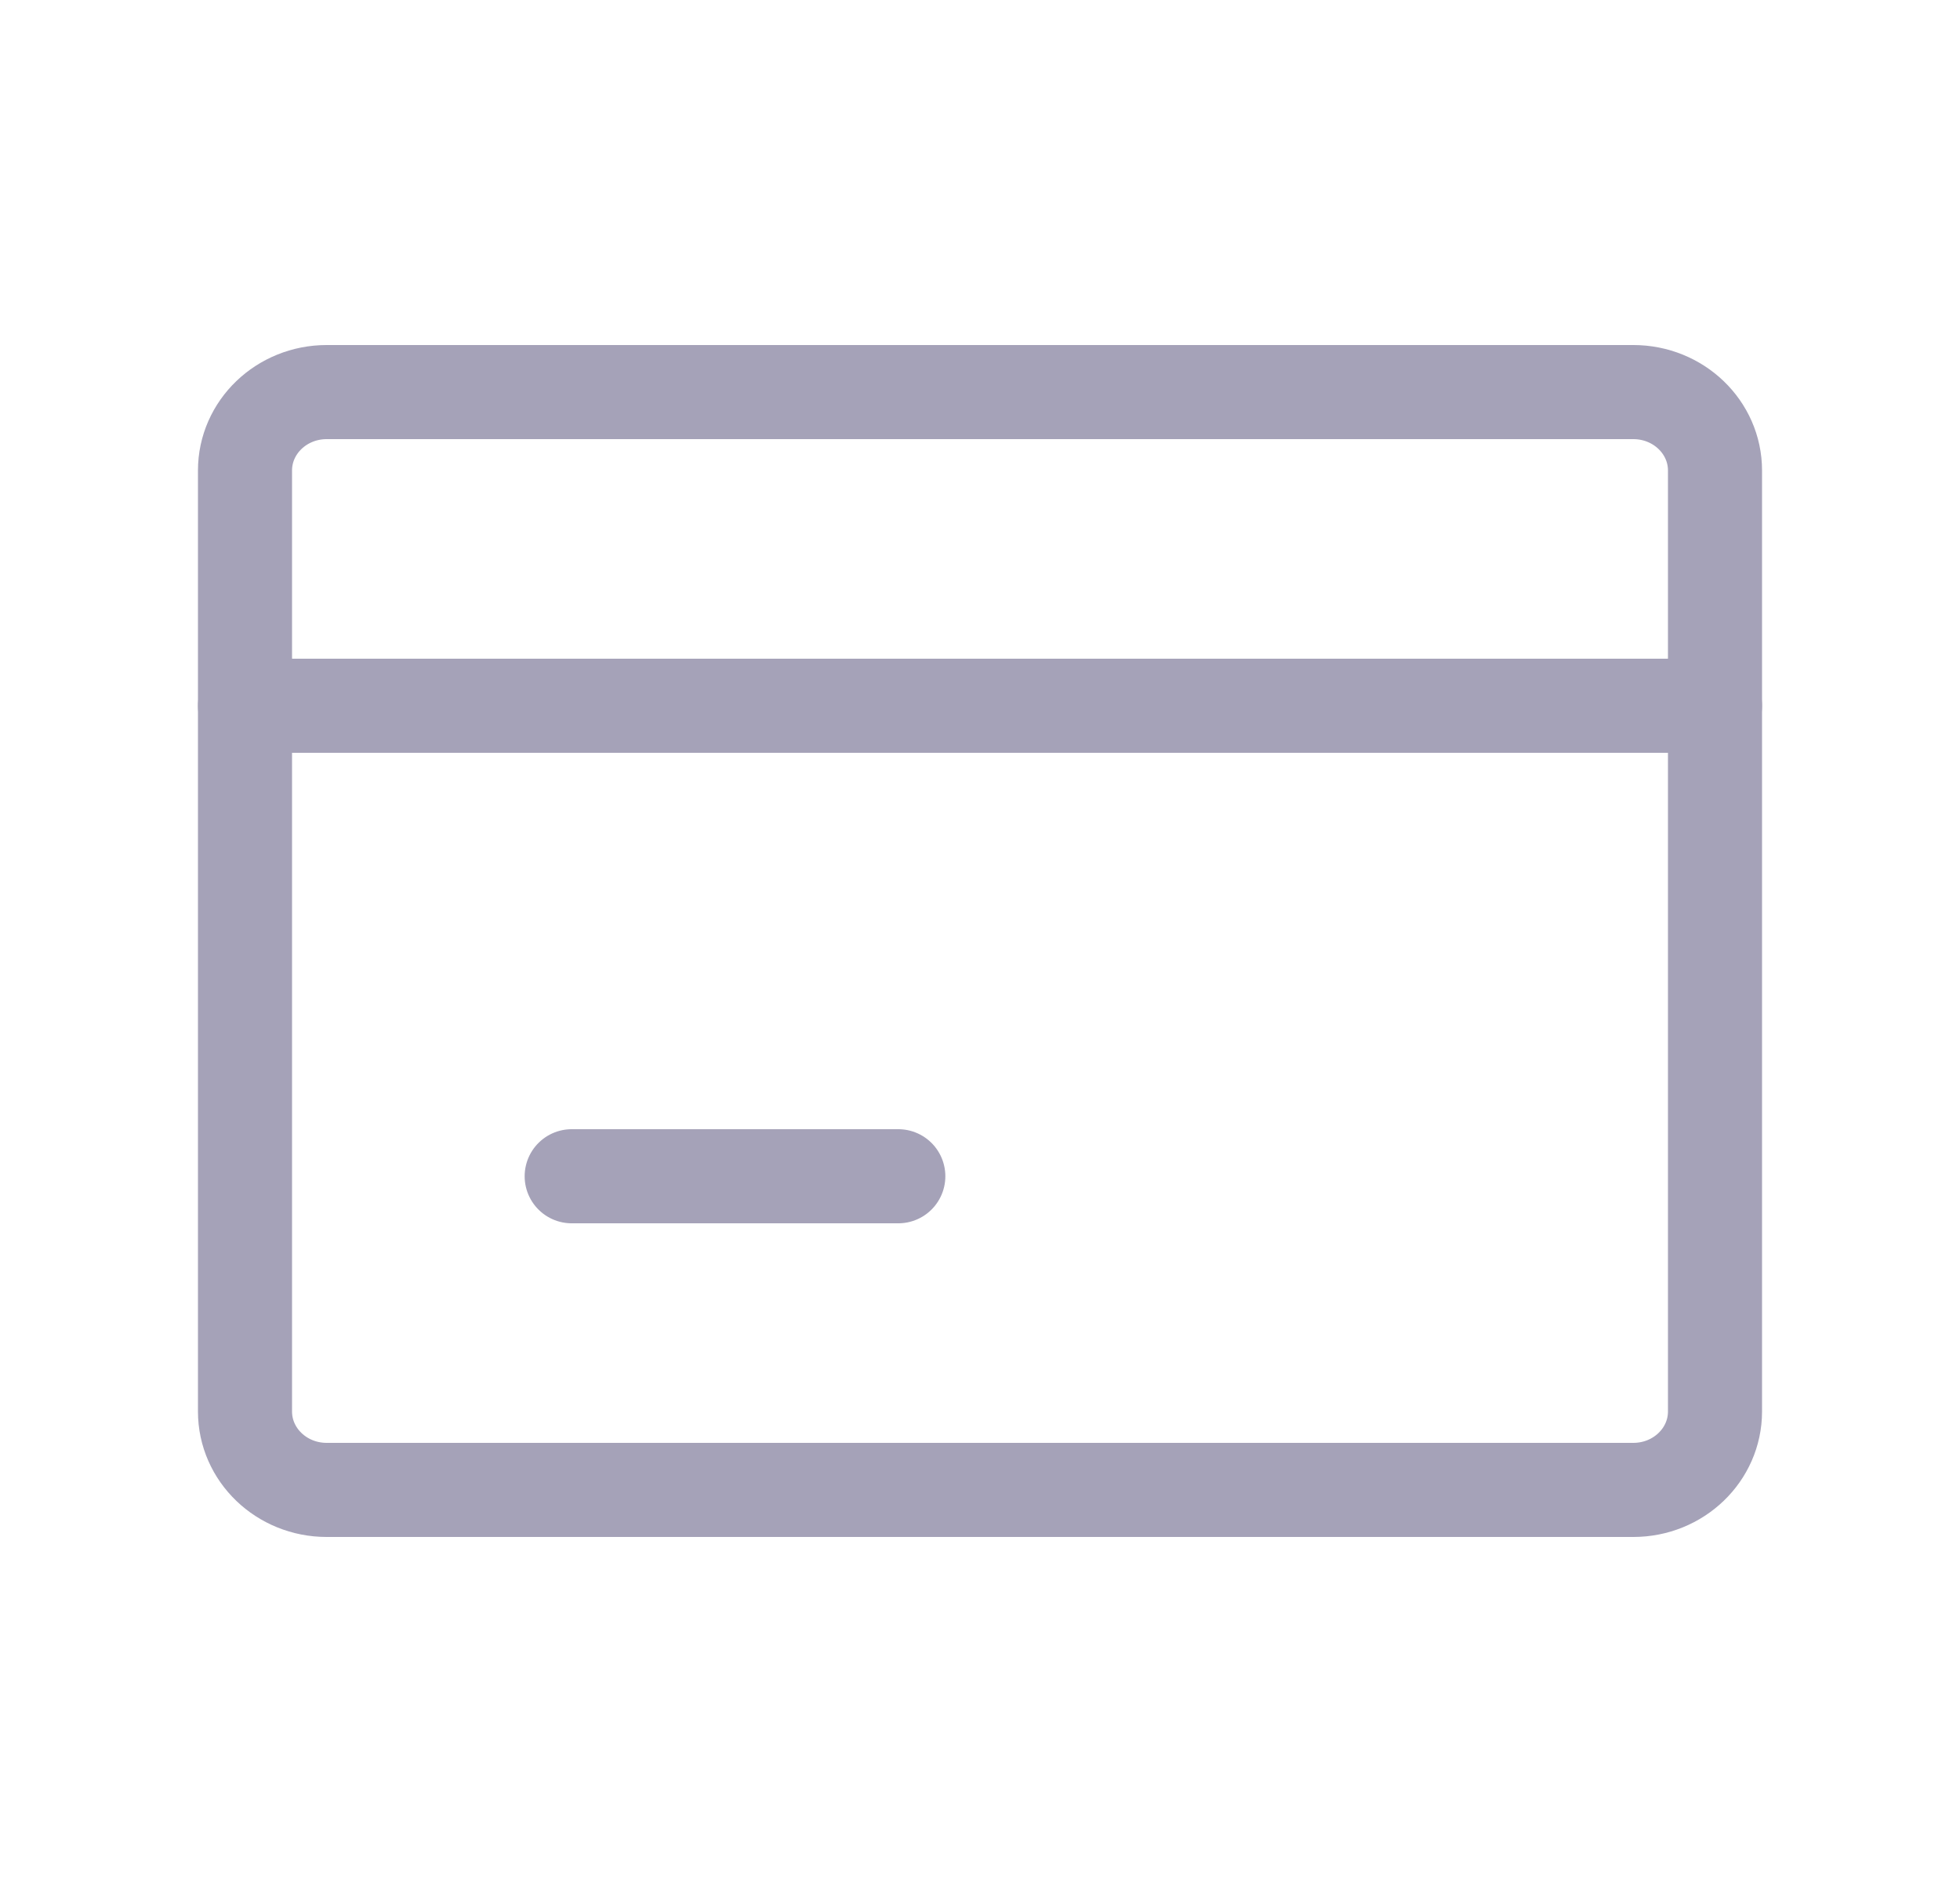 <svg width="25" height="24" viewBox="0 0 25 24" fill="none" xmlns="http://www.w3.org/2000/svg">
<path d="M20.833 5H4.167C3.591 5 3.125 5.448 3.125 6V18C3.125 18.552 3.591 19 4.167 19H20.833C21.409 19 21.875 18.552 21.875 18V6C21.875 5.448 21.409 5 20.833 5Z" stroke="#A5A2B8" stroke-width="1.2" stroke-linecap="round" stroke-linejoin="round"/>
<path d="M7.292 15H11.458" stroke="#A5A2B8" stroke-width="1.2" stroke-linecap="round" stroke-linejoin="round"/>
<path d="M3.125 9H21.875" stroke="#A5A2B8" stroke-width="1.2" stroke-linecap="round" stroke-linejoin="round"/>
</svg>
